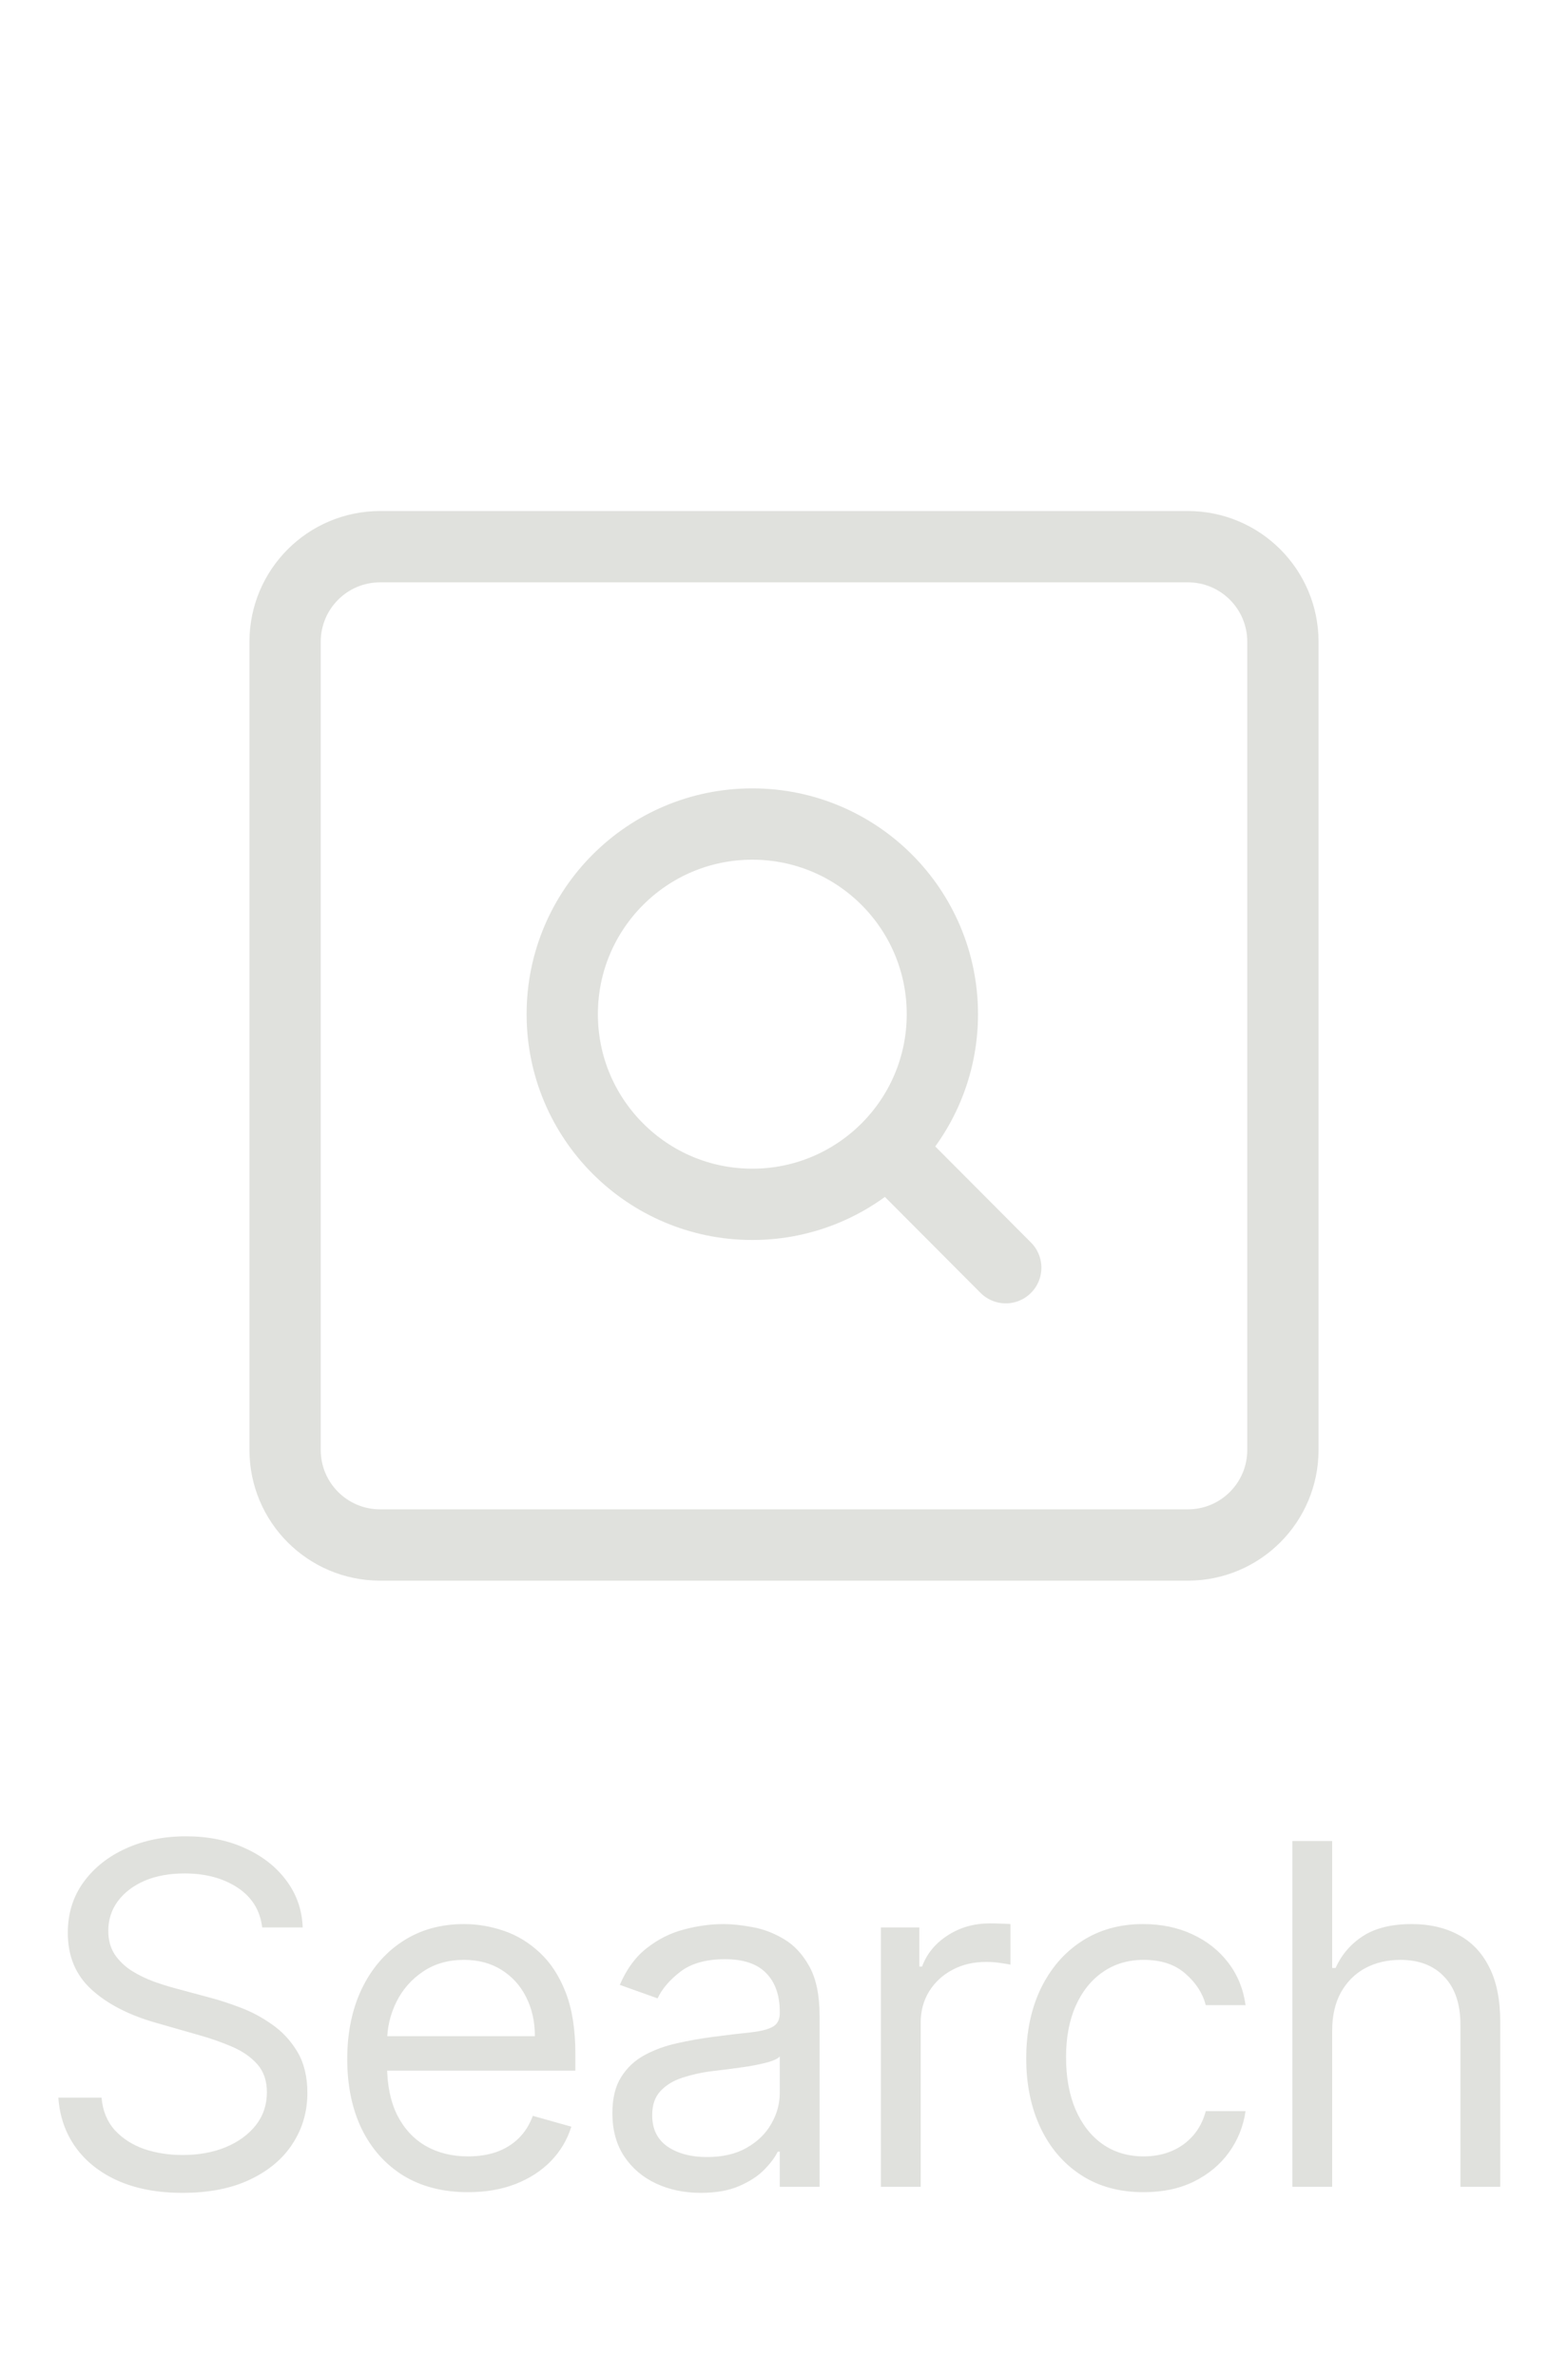 <svg width="33" height="50" viewBox="0 0 33 50" fill="none" xmlns="http://www.w3.org/2000/svg">
<path d="M6 30.5V13.5C6 12.395 6.895 11.5 8 11.5H25C26.105 11.5 27 12.395 27 13.5V30.5C27 31.605 26.105 32.5 25 32.5H8C6.895 32.5 6 31.605 6 30.5Z" stroke="#E0E1DD" stroke-width="1.5"/>
<path d="M18.666 24.158C19.387 23.435 19.833 22.436 19.833 21.334C19.833 19.124 18.043 17.334 15.833 17.334C13.624 17.334 11.833 19.124 11.833 21.334C11.833 23.543 13.624 25.334 15.833 25.334C16.94 25.334 17.941 24.884 18.666 24.158ZM18.666 24.158L21.167 26.667" stroke="#E0E1DD" stroke-width="1.5" stroke-linecap="round" stroke-linejoin="round"/>
<path d="M5.518 40.545C5.475 40.186 5.302 39.906 4.999 39.707C4.696 39.508 4.324 39.409 3.884 39.409C3.562 39.409 3.28 39.461 3.039 39.565C2.8 39.669 2.613 39.813 2.478 39.995C2.345 40.177 2.279 40.385 2.279 40.617C2.279 40.811 2.325 40.977 2.417 41.117C2.512 41.255 2.633 41.369 2.78 41.462C2.926 41.552 3.08 41.626 3.241 41.685C3.402 41.742 3.55 41.788 3.685 41.824L4.424 42.023C4.613 42.072 4.824 42.141 5.056 42.229C5.29 42.316 5.514 42.436 5.727 42.587C5.942 42.736 6.12 42.928 6.26 43.163C6.399 43.397 6.469 43.685 6.469 44.026C6.469 44.419 6.366 44.774 6.16 45.091C5.957 45.408 5.658 45.66 5.265 45.847C4.875 46.034 4.4 46.128 3.841 46.128C3.321 46.128 2.87 46.044 2.488 45.876C2.11 45.708 1.811 45.473 1.594 45.173C1.378 44.872 1.256 44.523 1.228 44.125H2.137C2.161 44.4 2.253 44.627 2.414 44.807C2.577 44.984 2.783 45.117 3.032 45.205C3.283 45.29 3.553 45.332 3.841 45.332C4.178 45.332 4.479 45.278 4.747 45.169C5.014 45.058 5.226 44.904 5.383 44.707C5.539 44.508 5.617 44.276 5.617 44.011C5.617 43.77 5.549 43.573 5.415 43.422C5.28 43.27 5.102 43.147 4.882 43.053C4.662 42.958 4.424 42.875 4.168 42.804L3.273 42.548C2.705 42.385 2.255 42.152 1.924 41.849C1.592 41.546 1.427 41.149 1.427 40.659C1.427 40.252 1.537 39.897 1.757 39.594C1.979 39.288 2.278 39.052 2.652 38.883C3.028 38.713 3.448 38.628 3.912 38.628C4.381 38.628 4.798 38.712 5.162 38.88C5.527 39.046 5.816 39.273 6.029 39.562C6.244 39.851 6.358 40.178 6.37 40.545H5.518ZM9.851 46.114C9.325 46.114 8.872 45.998 8.49 45.766C8.112 45.531 7.819 45.205 7.613 44.785C7.41 44.364 7.308 43.874 7.308 43.315C7.308 42.757 7.41 42.264 7.613 41.838C7.819 41.41 8.106 41.076 8.473 40.837C8.842 40.595 9.273 40.474 9.765 40.474C10.049 40.474 10.33 40.522 10.607 40.617C10.884 40.711 11.136 40.865 11.363 41.078C11.591 41.289 11.772 41.568 11.907 41.916C12.042 42.264 12.109 42.693 12.109 43.202V43.557H7.904V42.832H11.257C11.257 42.525 11.195 42.25 11.072 42.008C10.951 41.767 10.778 41.577 10.554 41.437C10.331 41.297 10.068 41.227 9.765 41.227C9.431 41.227 9.143 41.31 8.899 41.476C8.657 41.639 8.471 41.852 8.341 42.115C8.211 42.378 8.146 42.66 8.146 42.96V43.443C8.146 43.855 8.217 44.204 8.359 44.491C8.503 44.775 8.703 44.992 8.959 45.141C9.215 45.287 9.512 45.361 9.851 45.361C10.071 45.361 10.27 45.33 10.447 45.269C10.627 45.205 10.782 45.11 10.912 44.984C11.043 44.856 11.143 44.698 11.214 44.508L12.024 44.736C11.939 45.01 11.795 45.252 11.594 45.46C11.393 45.666 11.144 45.827 10.848 45.943C10.552 46.057 10.22 46.114 9.851 46.114ZM14.749 46.128C14.403 46.128 14.09 46.063 13.808 45.932C13.526 45.8 13.303 45.609 13.137 45.361C12.971 45.11 12.888 44.807 12.888 44.452C12.888 44.139 12.95 43.886 13.073 43.692C13.196 43.495 13.361 43.341 13.566 43.23C13.772 43.119 14 43.036 14.248 42.981C14.499 42.925 14.751 42.88 15.005 42.847C15.336 42.804 15.605 42.772 15.811 42.751C16.019 42.727 16.171 42.688 16.265 42.633C16.362 42.579 16.411 42.484 16.411 42.349V42.321C16.411 41.971 16.315 41.698 16.123 41.504C15.934 41.31 15.646 41.213 15.26 41.213C14.86 41.213 14.547 41.301 14.319 41.476C14.092 41.651 13.932 41.838 13.84 42.037L13.044 41.753C13.187 41.421 13.376 41.163 13.613 40.979C13.852 40.792 14.112 40.661 14.394 40.588C14.678 40.512 14.957 40.474 15.232 40.474C15.407 40.474 15.608 40.496 15.836 40.538C16.065 40.579 16.287 40.663 16.5 40.791C16.715 40.918 16.894 41.111 17.036 41.369C17.178 41.627 17.249 41.973 17.249 42.406V46H16.411V45.261H16.368C16.311 45.38 16.217 45.506 16.084 45.641C15.952 45.776 15.775 45.891 15.555 45.986C15.335 46.081 15.066 46.128 14.749 46.128ZM14.877 45.375C15.208 45.375 15.488 45.31 15.715 45.18C15.944 45.05 16.117 44.881 16.233 44.675C16.352 44.469 16.411 44.253 16.411 44.026V43.258C16.375 43.301 16.297 43.34 16.177 43.376C16.058 43.409 15.921 43.438 15.765 43.465C15.611 43.488 15.46 43.51 15.314 43.528C15.169 43.545 15.052 43.559 14.962 43.571C14.744 43.599 14.541 43.646 14.351 43.709C14.164 43.771 14.013 43.865 13.897 43.99C13.783 44.113 13.726 44.281 13.726 44.494C13.726 44.785 13.834 45.006 14.049 45.155C14.267 45.302 14.543 45.375 14.877 45.375ZM18.539 46V40.545H19.348V41.369H19.405C19.505 41.099 19.684 40.88 19.945 40.712C20.205 40.544 20.499 40.46 20.826 40.46C20.887 40.46 20.964 40.461 21.056 40.464C21.149 40.466 21.219 40.47 21.266 40.474V41.327C21.238 41.32 21.172 41.309 21.071 41.295C20.971 41.278 20.866 41.27 20.755 41.27C20.489 41.27 20.253 41.325 20.044 41.437C19.838 41.546 19.675 41.697 19.554 41.891C19.436 42.083 19.377 42.302 19.377 42.548V46H18.539ZM24.069 46.114C23.558 46.114 23.117 45.993 22.748 45.751C22.379 45.51 22.095 45.177 21.896 44.754C21.697 44.33 21.598 43.846 21.598 43.301C21.598 42.747 21.7 42.258 21.903 41.834C22.109 41.408 22.395 41.076 22.762 40.837C23.132 40.595 23.563 40.474 24.055 40.474C24.439 40.474 24.784 40.545 25.092 40.688C25.4 40.83 25.652 41.028 25.848 41.284C26.045 41.54 26.167 41.838 26.214 42.179H25.376C25.312 41.93 25.17 41.71 24.95 41.519C24.732 41.324 24.439 41.227 24.069 41.227C23.742 41.227 23.456 41.312 23.21 41.483C22.966 41.651 22.775 41.889 22.638 42.197C22.503 42.502 22.436 42.861 22.436 43.273C22.436 43.694 22.502 44.061 22.635 44.374C22.77 44.686 22.959 44.929 23.203 45.102C23.449 45.274 23.738 45.361 24.069 45.361C24.287 45.361 24.485 45.323 24.662 45.247C24.84 45.171 24.99 45.062 25.113 44.92C25.236 44.778 25.324 44.608 25.376 44.409H26.214C26.167 44.731 26.05 45.021 25.863 45.279C25.678 45.535 25.433 45.738 25.128 45.89C24.825 46.039 24.472 46.114 24.069 46.114ZM28.037 42.719V46H27.199V38.727H28.037V41.398H28.108C28.236 41.116 28.428 40.892 28.684 40.727C28.942 40.559 29.285 40.474 29.713 40.474C30.085 40.474 30.411 40.549 30.69 40.698C30.969 40.845 31.186 41.071 31.34 41.376C31.496 41.679 31.574 42.065 31.574 42.534V46H30.736V42.591C30.736 42.158 30.624 41.823 30.399 41.586C30.176 41.347 29.867 41.227 29.472 41.227C29.197 41.227 28.951 41.285 28.733 41.401C28.518 41.517 28.348 41.687 28.222 41.909C28.099 42.132 28.037 42.401 28.037 42.719Z" fill="#E0E1DD"/>
</svg>
